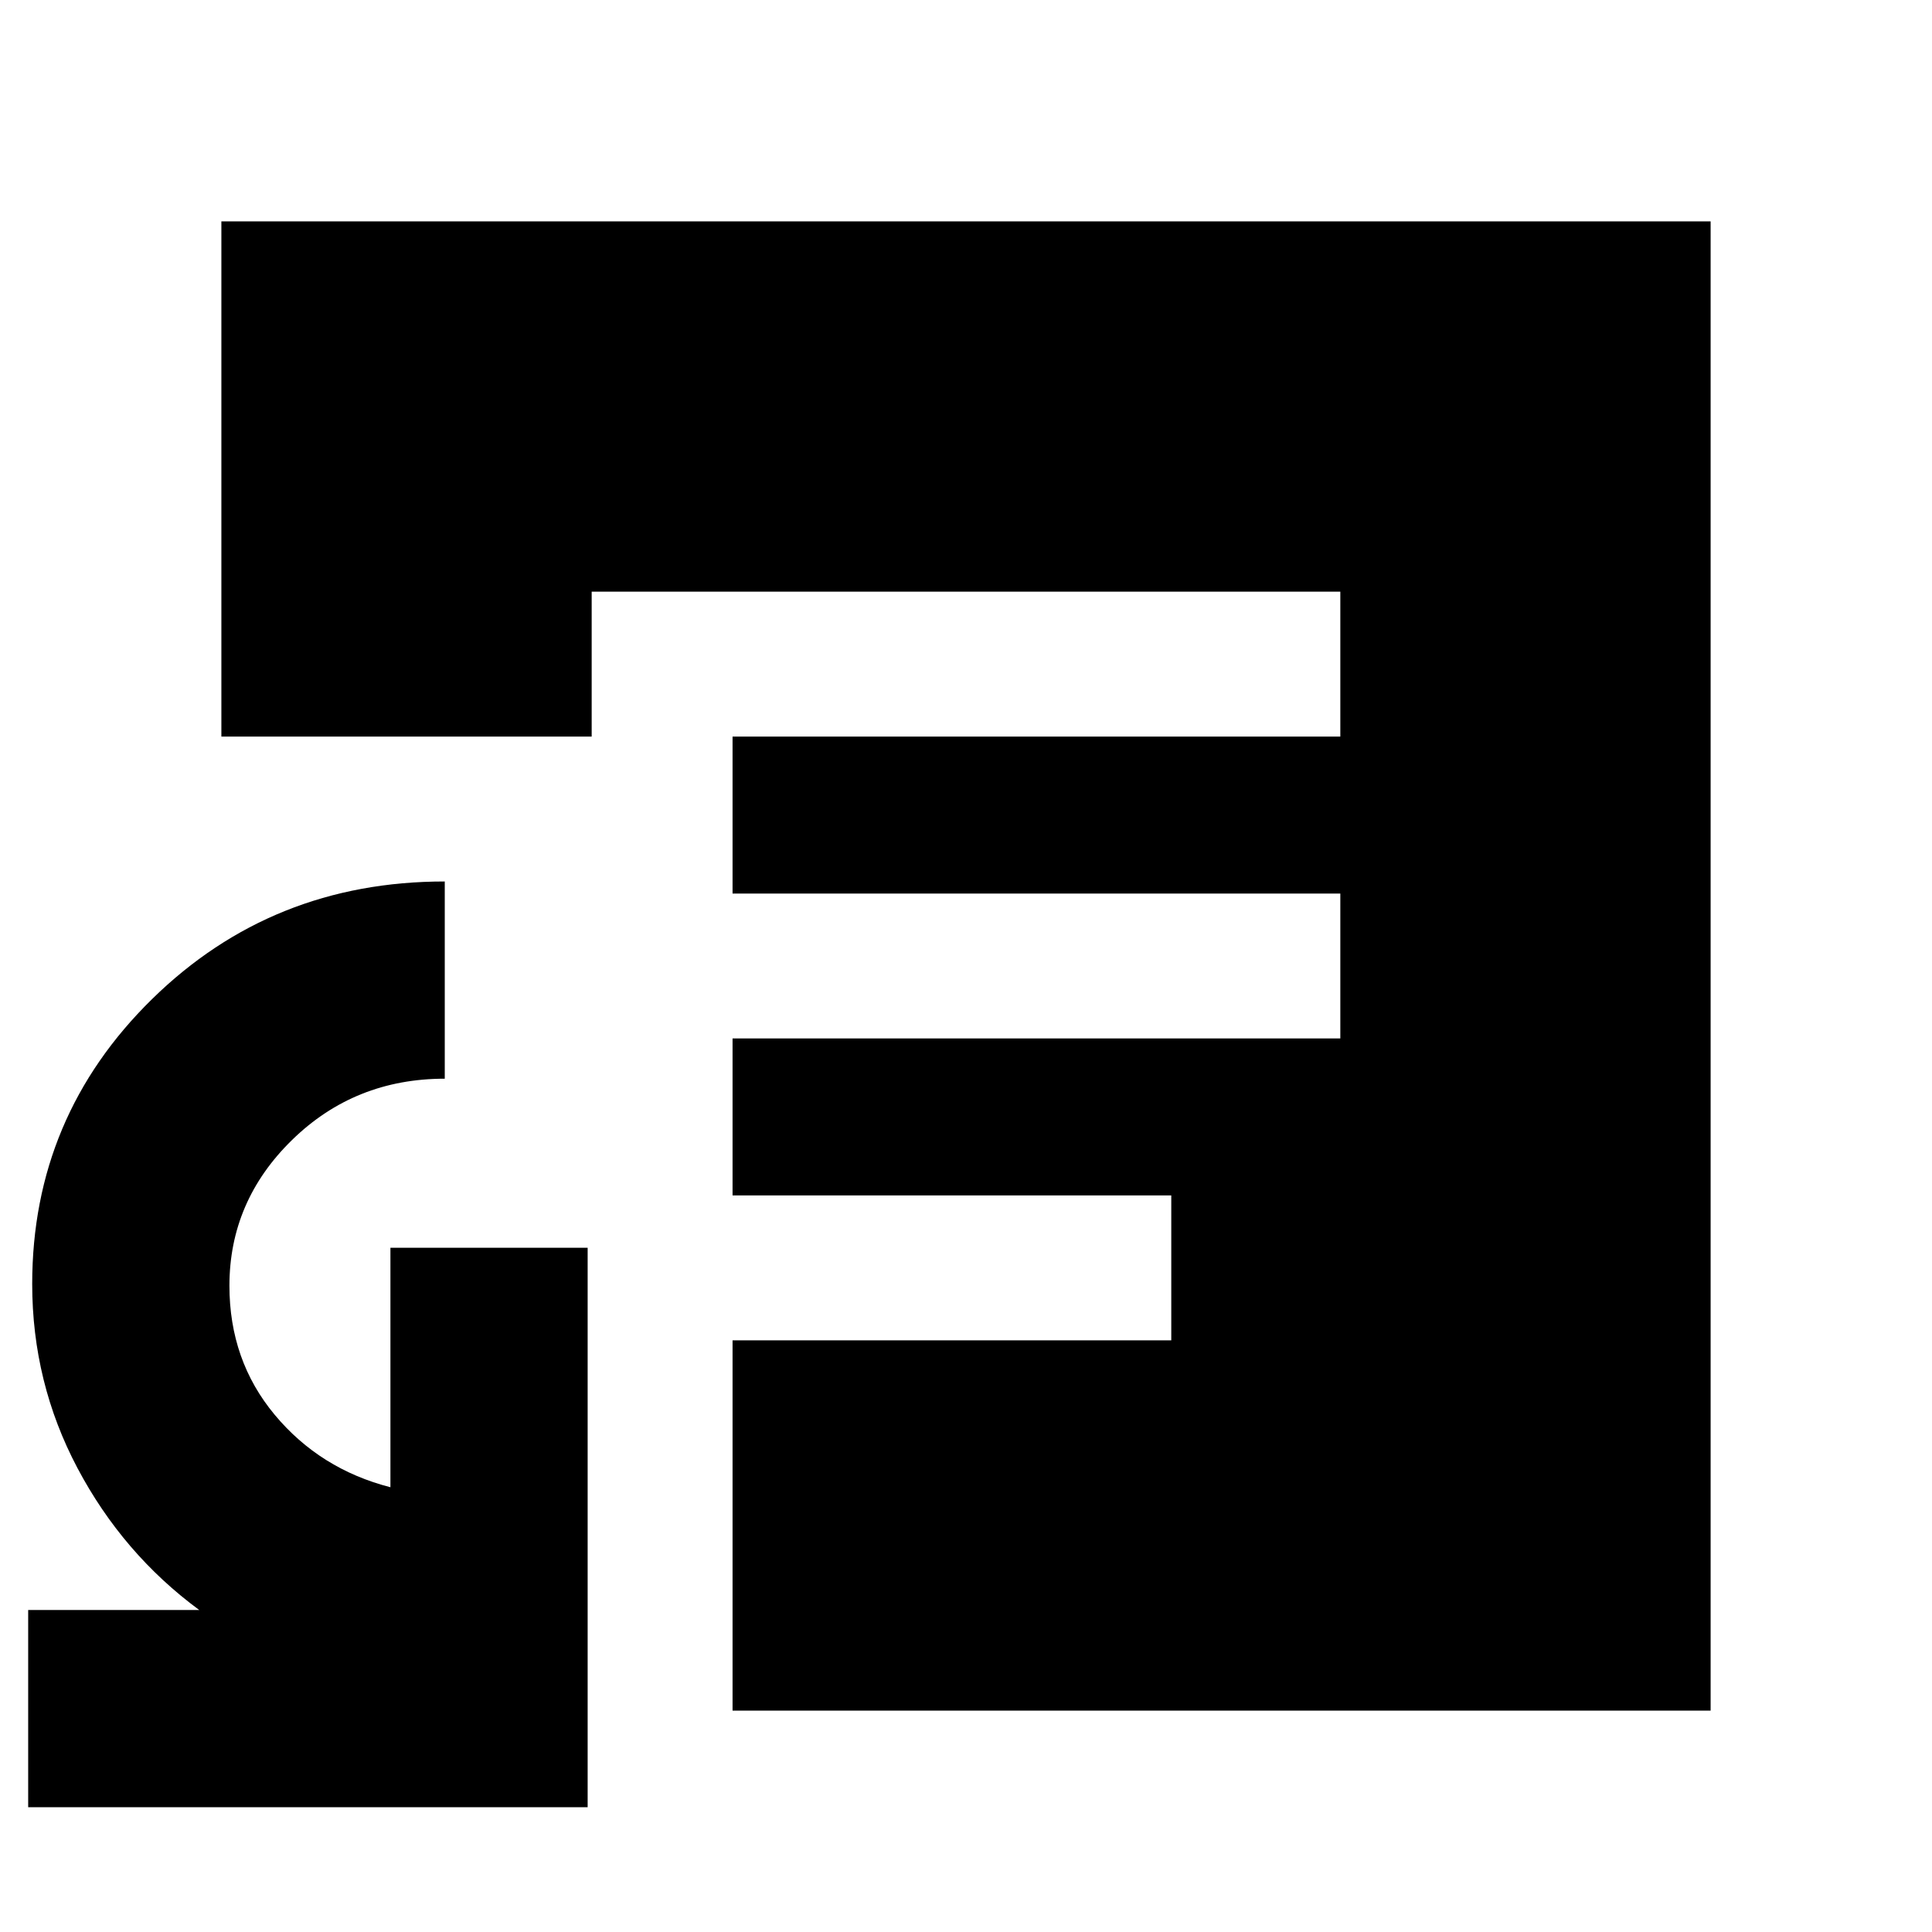 <svg xmlns="http://www.w3.org/2000/svg" height="20" viewBox="0 -960 960 960" width="20"><path d="M14-62v-98h85q-38-28-60.5-70.5T16-322q0-83.16 59.58-141.58Q135.17-522 221-522v98q-44.68 0-75.84 30.41Q114-363.18 114-321.12 114-284 136.5-257q22.5 27 57.5 36v-119h98v278H14Zm280-532h372v-72H294v72Zm70 484v-184h218v-72H364v-78h302v-72H364v-78H110v-256h740v740H364Z"/></svg>